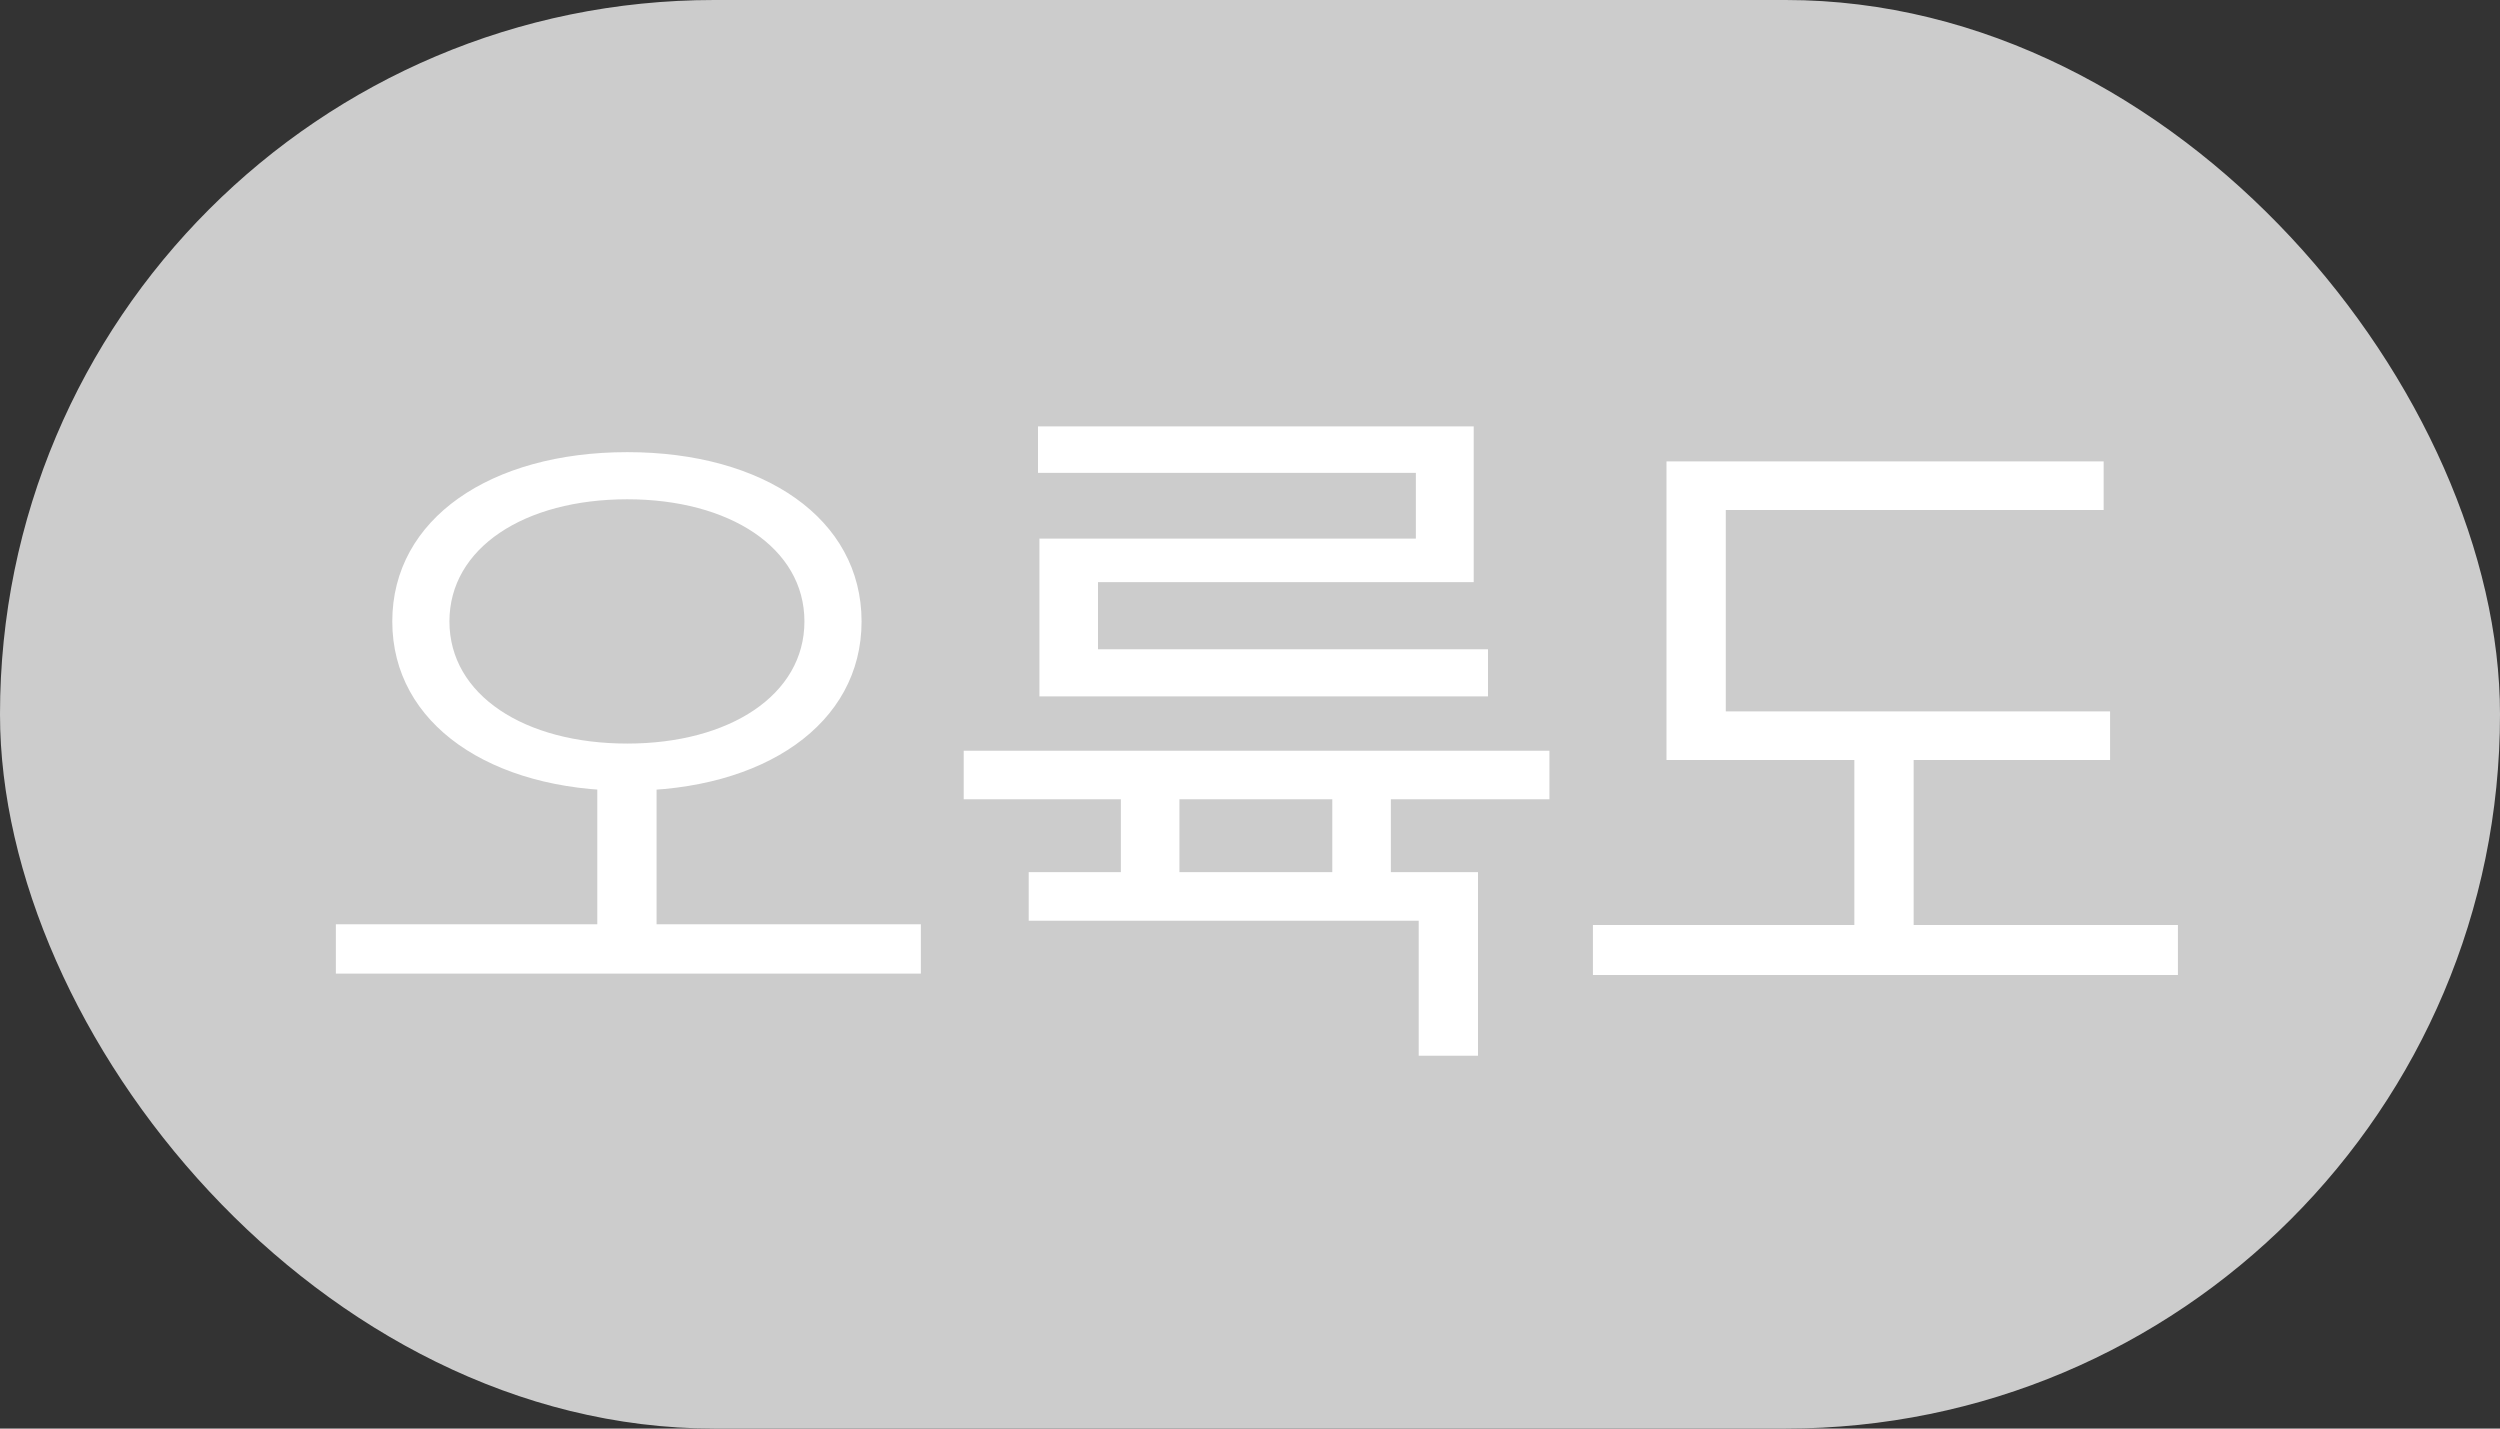 <svg width="35" height="20" viewBox="0 0 35 20" fill="none" xmlns="http://www.w3.org/2000/svg">
<rect x="0" y="0" width="35" height="20" fill="#333333" stroke="none"/>
<rect width="35" height="20" rx="10" fill="#CCCCCC"/>
<path d="M8.362 10.85V13.1H9.192V10.85H8.362ZM8.782 6.33C6.872 6.33 5.492 7.26 5.492 8.7C5.492 10.14 6.872 11.07 8.782 11.07C10.692 11.07 12.062 10.14 12.062 8.7C12.062 7.26 10.692 6.33 8.782 6.33ZM8.782 6.99C10.212 6.99 11.262 7.67 11.262 8.7C11.262 9.73 10.212 10.41 8.782 10.41C7.342 10.41 6.292 9.73 6.292 8.7C6.292 7.67 7.342 6.99 8.782 6.99ZM4.702 12.94V13.63H12.892V12.94H4.702ZM15.692 10.77V12.48H16.512V10.77H15.692ZM18.652 10.77V12.48H19.472V10.77H18.652ZM13.492 10.51V11.19H21.692V10.51H13.492ZM14.532 5.97V6.62H19.822V7.54H14.552V9.38H15.372V8.15H20.632V5.97H14.532ZM14.552 9.09V9.75H20.832V9.09H14.552ZM14.402 12.21V12.89H19.862V14.78H20.692V12.21H14.402ZM23.331 9.96V10.64H29.541V9.96H23.331ZM22.301 12.95V13.65H30.491V12.95H22.301ZM25.961 10.25V13.23H26.791V10.25H25.961ZM23.331 6.46V10.26H24.161V7.14H29.451V6.46H23.331Z" fill="white"/>
</svg>
